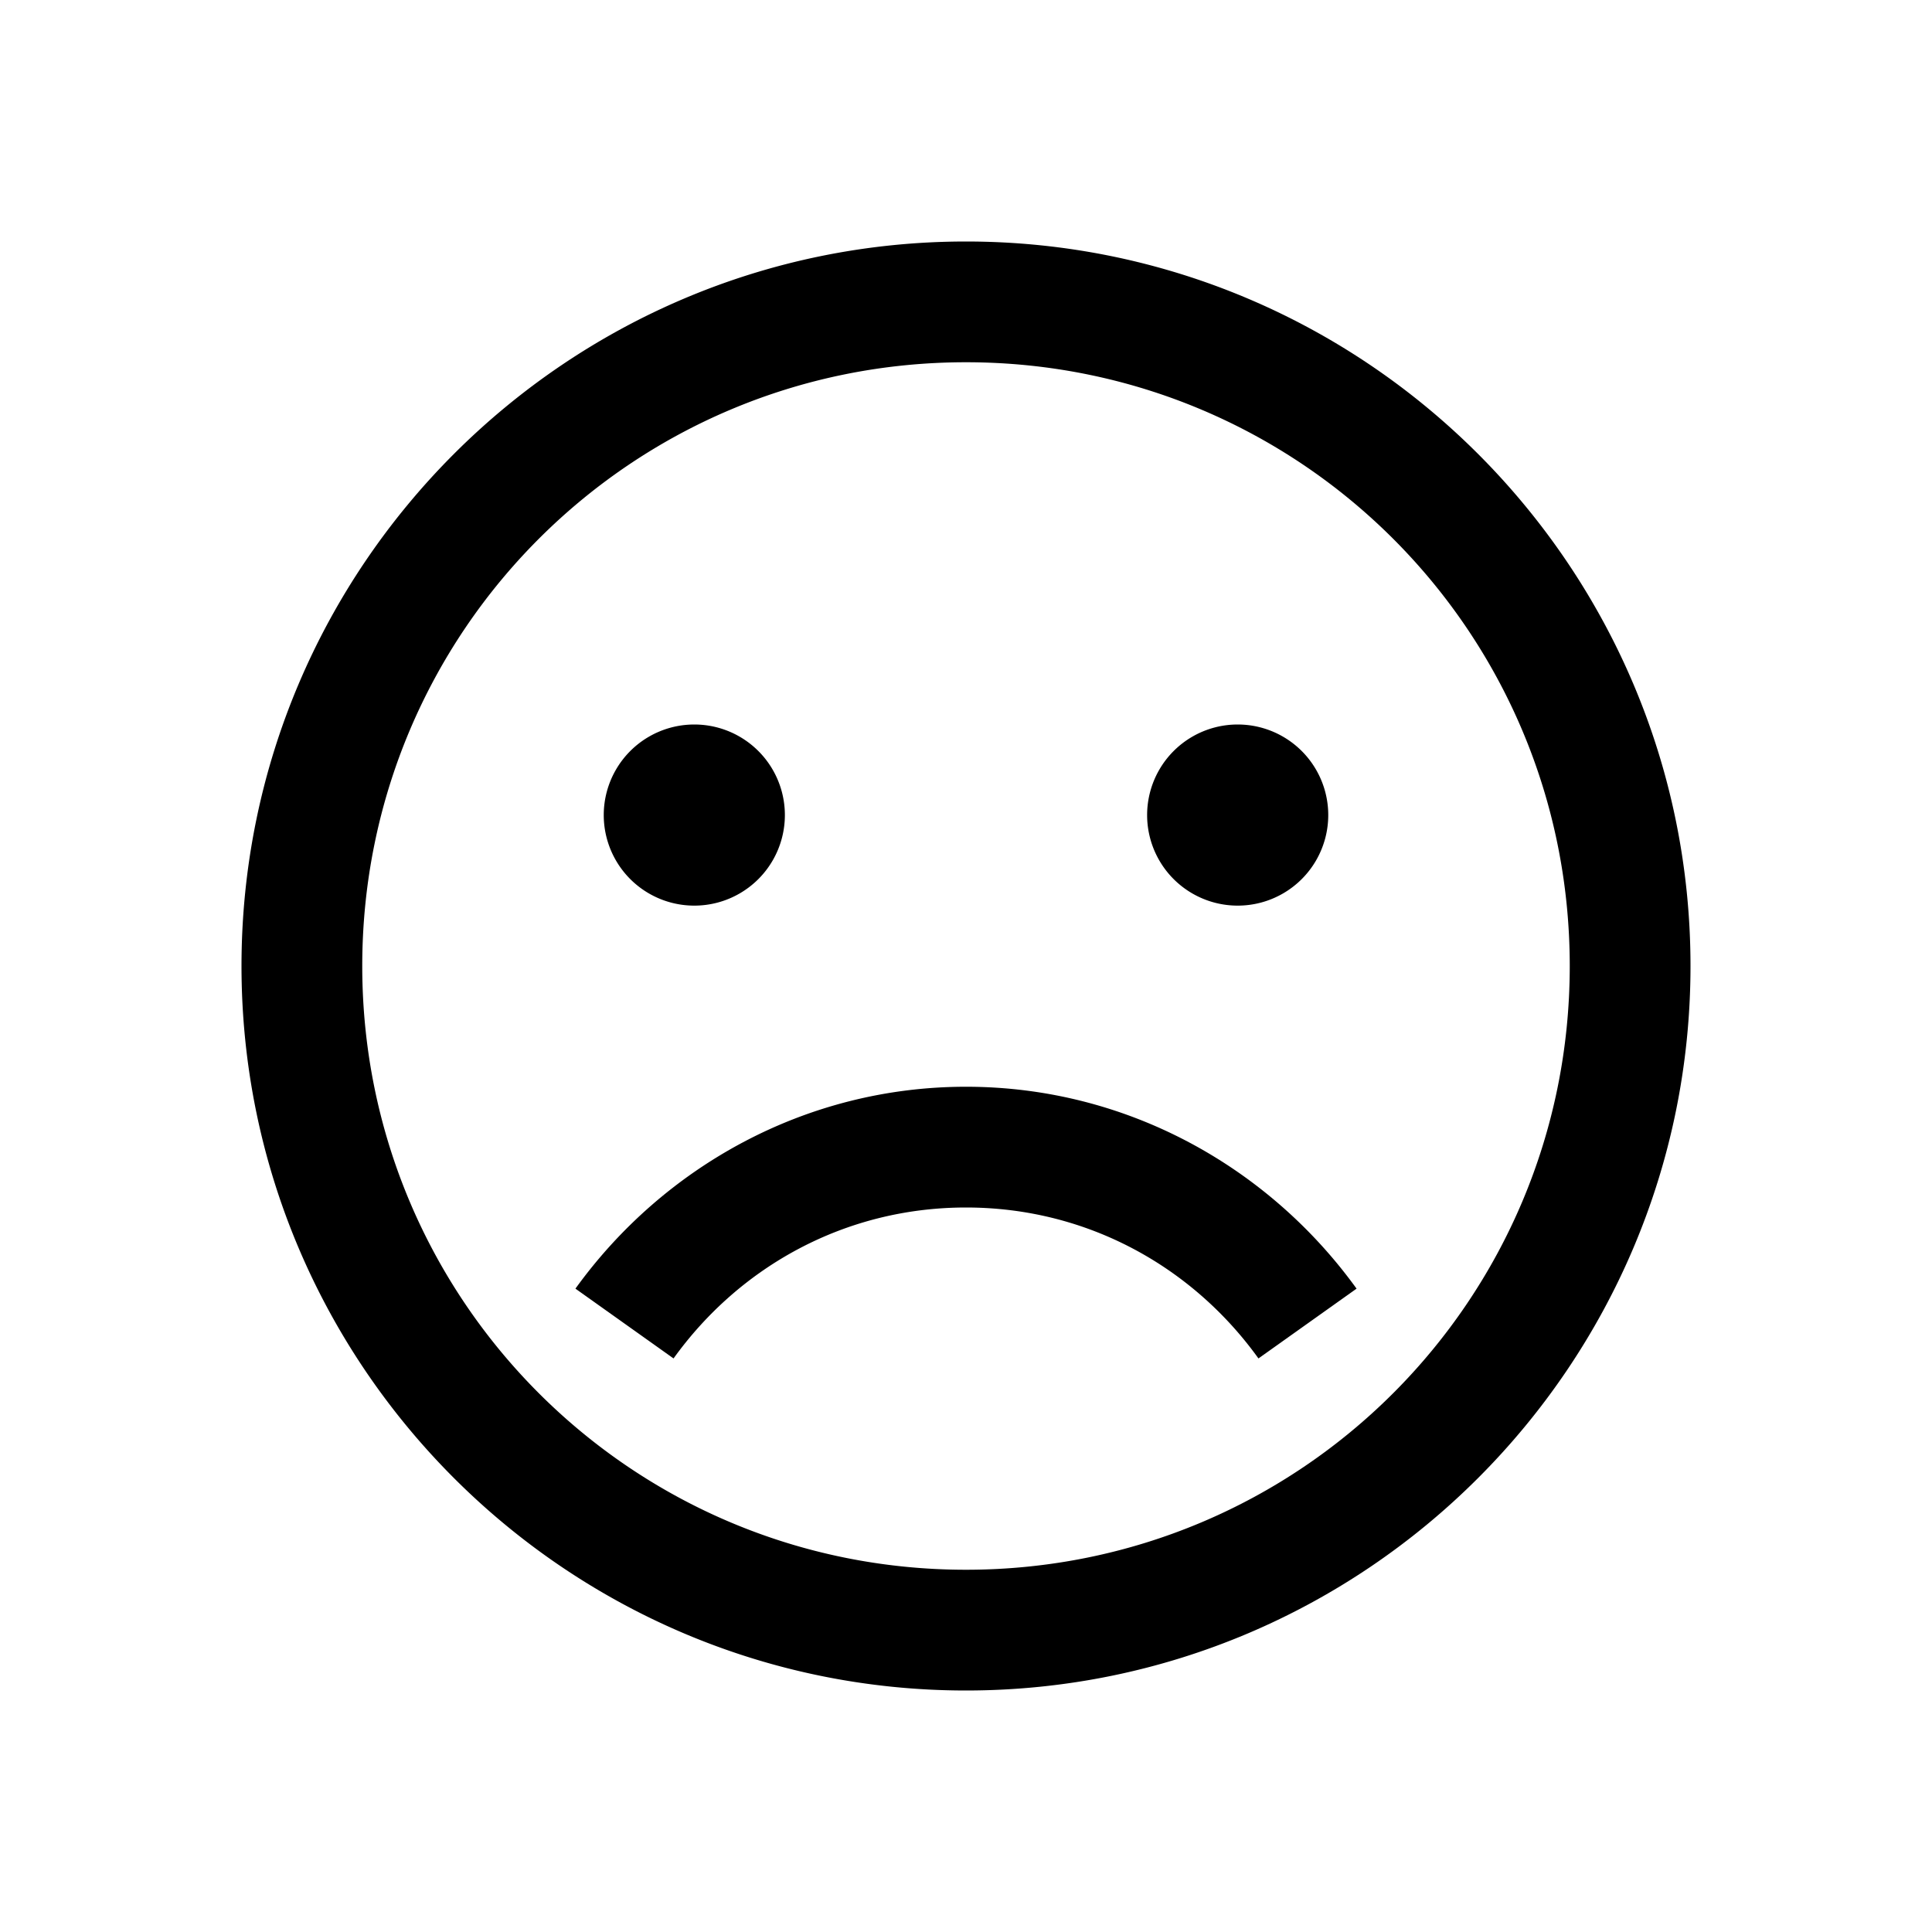 <svg xmlns="http://www.w3.org/2000/svg" viewBox="0 0 32 32"><path d="M16 4C9.383 4 4 9.383 4 16s5.383 12 12 12 12-5.383 12-12S22.617 4 16 4zm0 2c5.535 0 10 4.465 10 10s-4.465 10-10 10S6 21.535 6 16 10.465 6 16 6zm-4.5 6a1.5 1.5 0 1 0 0 3 1.5 1.5 0 0 0 0-3zm9 0a1.5 1.5 0 1 0 0 3 1.5 1.5 0 0 0 0-3zM16 18c-2.668 0-5.02 1.336-6.469 3.344l1.625 1.156C12.246 20.984 13.992 20 16 20s3.754.984 4.844 2.5l1.625-1.156C21.019 19.336 18.668 18 16 18z"/></svg>